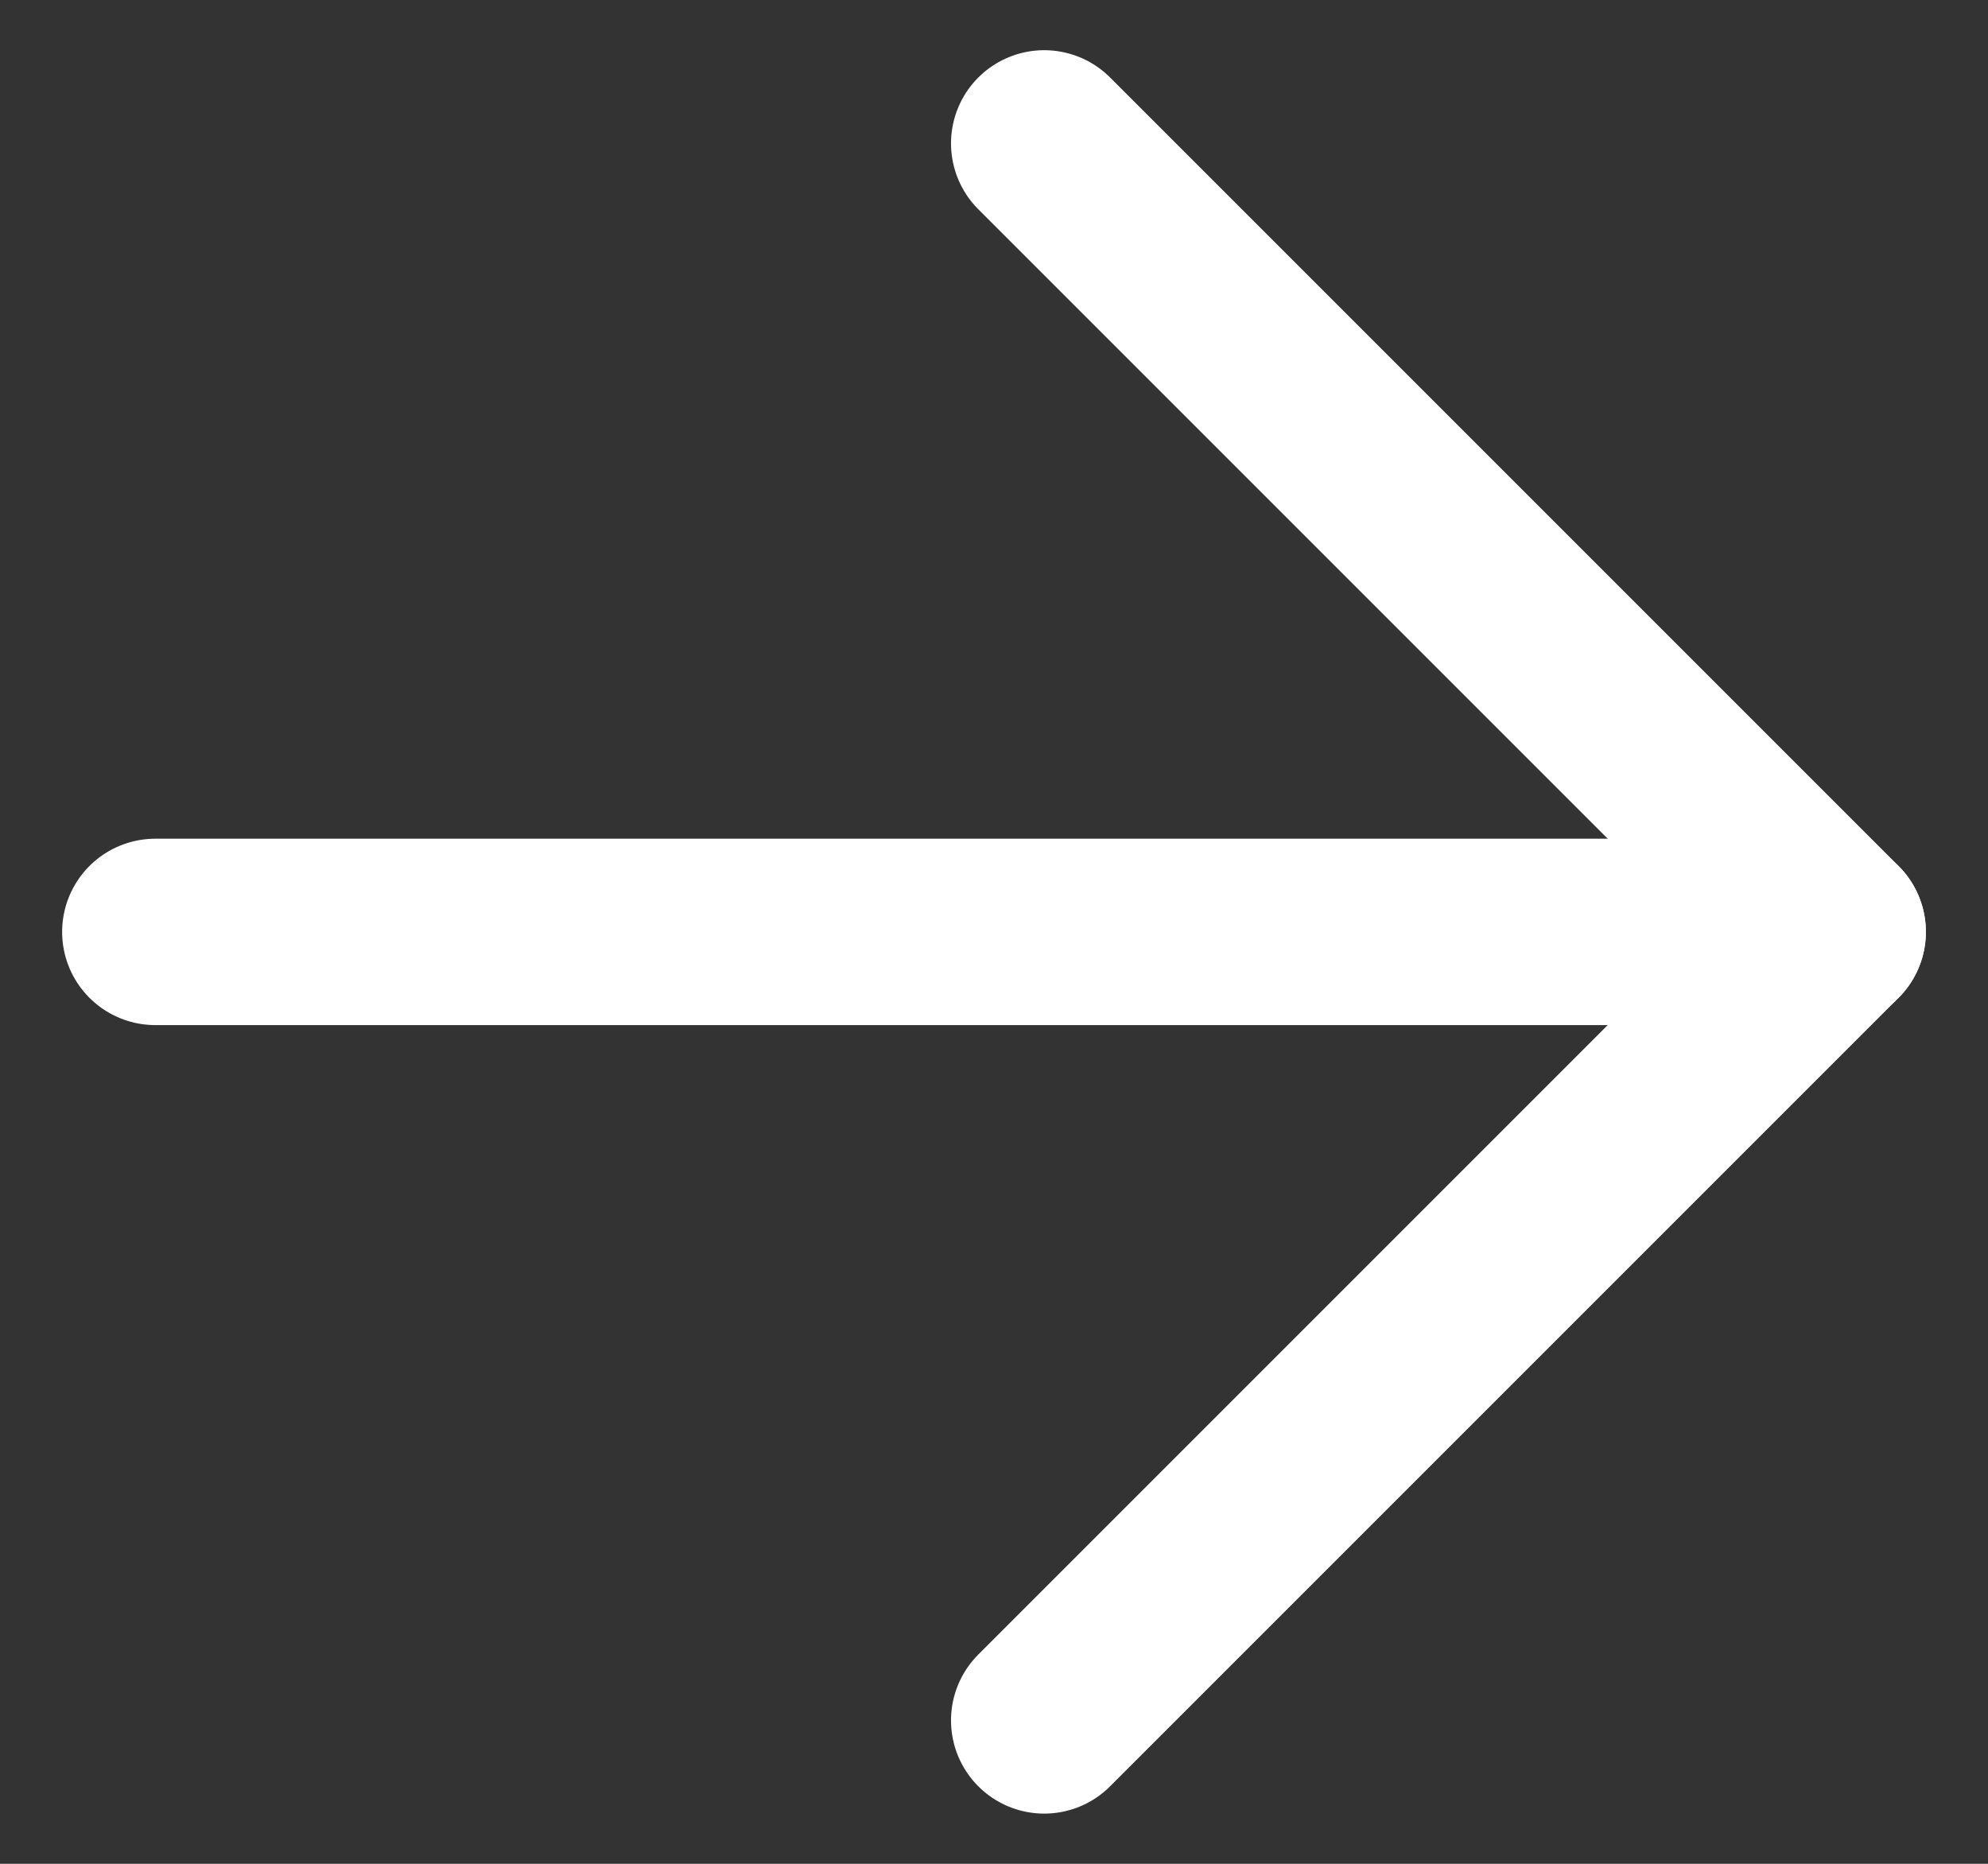 <svg width="16" height="15" viewBox="0 0 16 15" fill="none" xmlns="http://www.w3.org/2000/svg">
<rect x="0" y="0" width="16" height="15" fill="#333333" stroke="none"/>
<path d="M8.404 1.154L14.75 7.5L8.404 13.846" stroke="white" stroke-width="1.5" stroke-linecap="round" stroke-linejoin="round"/>
<path d="M14.75 7.5L1.25 7.5" stroke="white" stroke-width="1.5" stroke-linecap="round" stroke-linejoin="round"/>
</svg>
